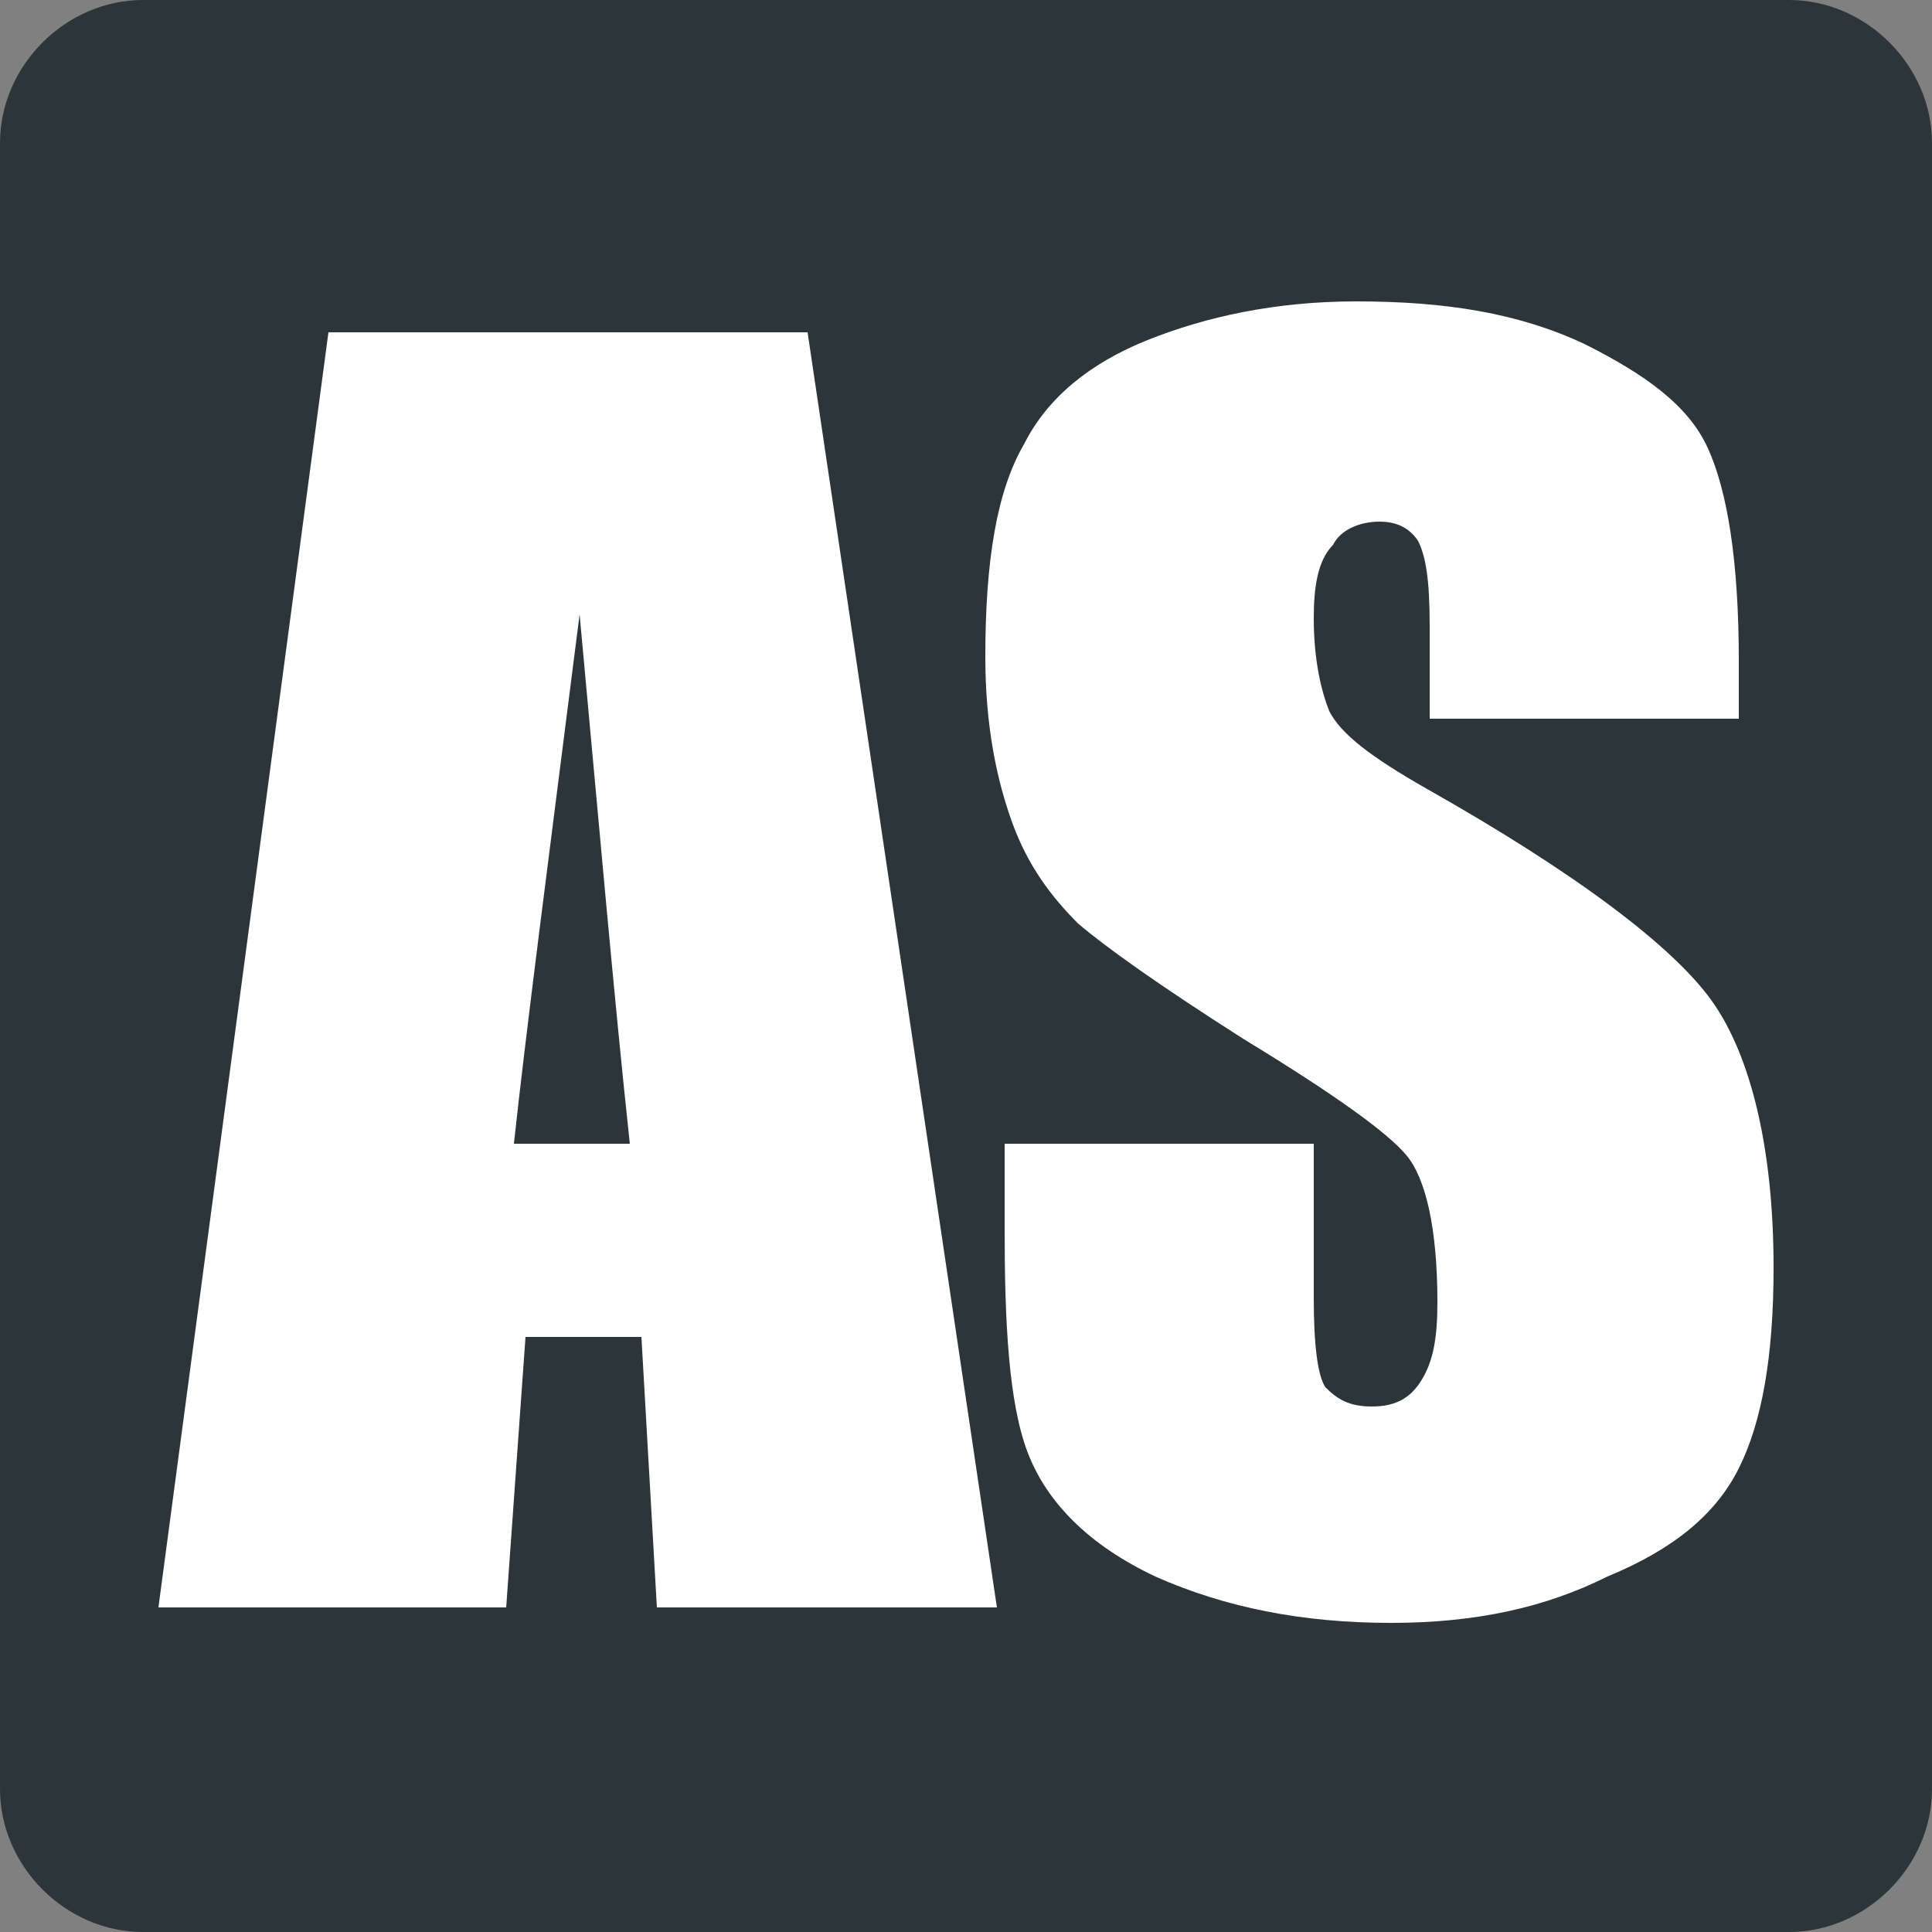 <?xml version="1.0" encoding="utf-8"?>
<!-- Generator: Adobe Illustrator 25.2.1, SVG Export Plug-In . SVG Version: 6.00 Build 0)  -->
<svg version="1.1" id="Layer_1" xmlns="http://www.w3.org/2000/svg" xmlns:xlink="http://www.w3.org/1999/xlink" x="0px" y="0px"
	 viewBox="0 0 50 50" style="enable-background:new 0 0 50 50;" xml:space="preserve">
<rect x="0" y="0" width="50" height="50" fill="#808080" stroke="none"/>
<style type="text/css">
	.st0{fill:#2C363A;}
	.st1{fill:#FFFFFF;}
</style>
<path class="st0" d="M46.3,50H3.7C1.7,50,0,48.3,0,46.3V3.7C0,1.7,1.7,0,3.7,0h42.6C48.3,0,50,1.7,50,3.7v42.6
	C50,48.3,48.3,50,46.3,50z"/>
<g>
	<path class="st1" d="M20.9,8.6l4.9,33H17l-0.4-7h-3l-0.5,7h-9l4.4-33H20.9z M16.3,29.6c-0.4-3.7-0.8-8.3-1.3-13.7
		c-0.8,6.3-1.4,10.9-1.7,13.7H16.3z"/>
	<path class="st1" d="M45,18.6h-8v-2.4c0-1.2-0.1-1.8-0.3-2.2c-0.2-0.3-0.5-0.5-1-0.5c-0.5,0-1,0.2-1.2,0.6C34.1,14.5,34,15.2,34,16
		c0,1.1,0.2,1.9,0.4,2.4c0.3,0.6,1.1,1.2,2.5,2c3.9,2.2,6.4,4.1,7.4,5.5c1,1.4,1.6,3.8,1.6,6.9c0,2.3-0.3,4-0.9,5.2
		s-1.7,2.1-3.4,2.8C40,41.6,38.2,42,36,42c-2.3,0-4.3-0.4-6.1-1.2c-1.7-0.8-2.8-1.9-3.3-3.2S26,34.2,26,31.8v-2.2h8v4
		c0,1.2,0.1,2,0.3,2.3c0.3,0.3,0.6,0.5,1.2,0.5c0.6,0,1-0.2,1.3-0.7s0.4-1.1,0.4-2c0-1.9-0.3-3.2-0.8-3.8c-0.5-0.6-1.9-1.6-4.2-3
		c-2.2-1.4-3.6-2.4-4.3-3c-0.7-0.7-1.3-1.5-1.7-2.6c-0.4-1.1-0.7-2.5-0.7-4.3c0-2.5,0.3-4.3,1-5.5c0.6-1.2,1.7-2.1,3.2-2.7
		c1.5-0.6,3.3-1,5.4-1c2.3,0,4.2,0.3,5.9,1.1c1.6,0.8,2.7,1.6,3.2,2.7c0.5,1.1,0.8,2.9,0.8,5.5C45,17.3,45,18.6,45,18.6z"/>
</g>
</svg>
